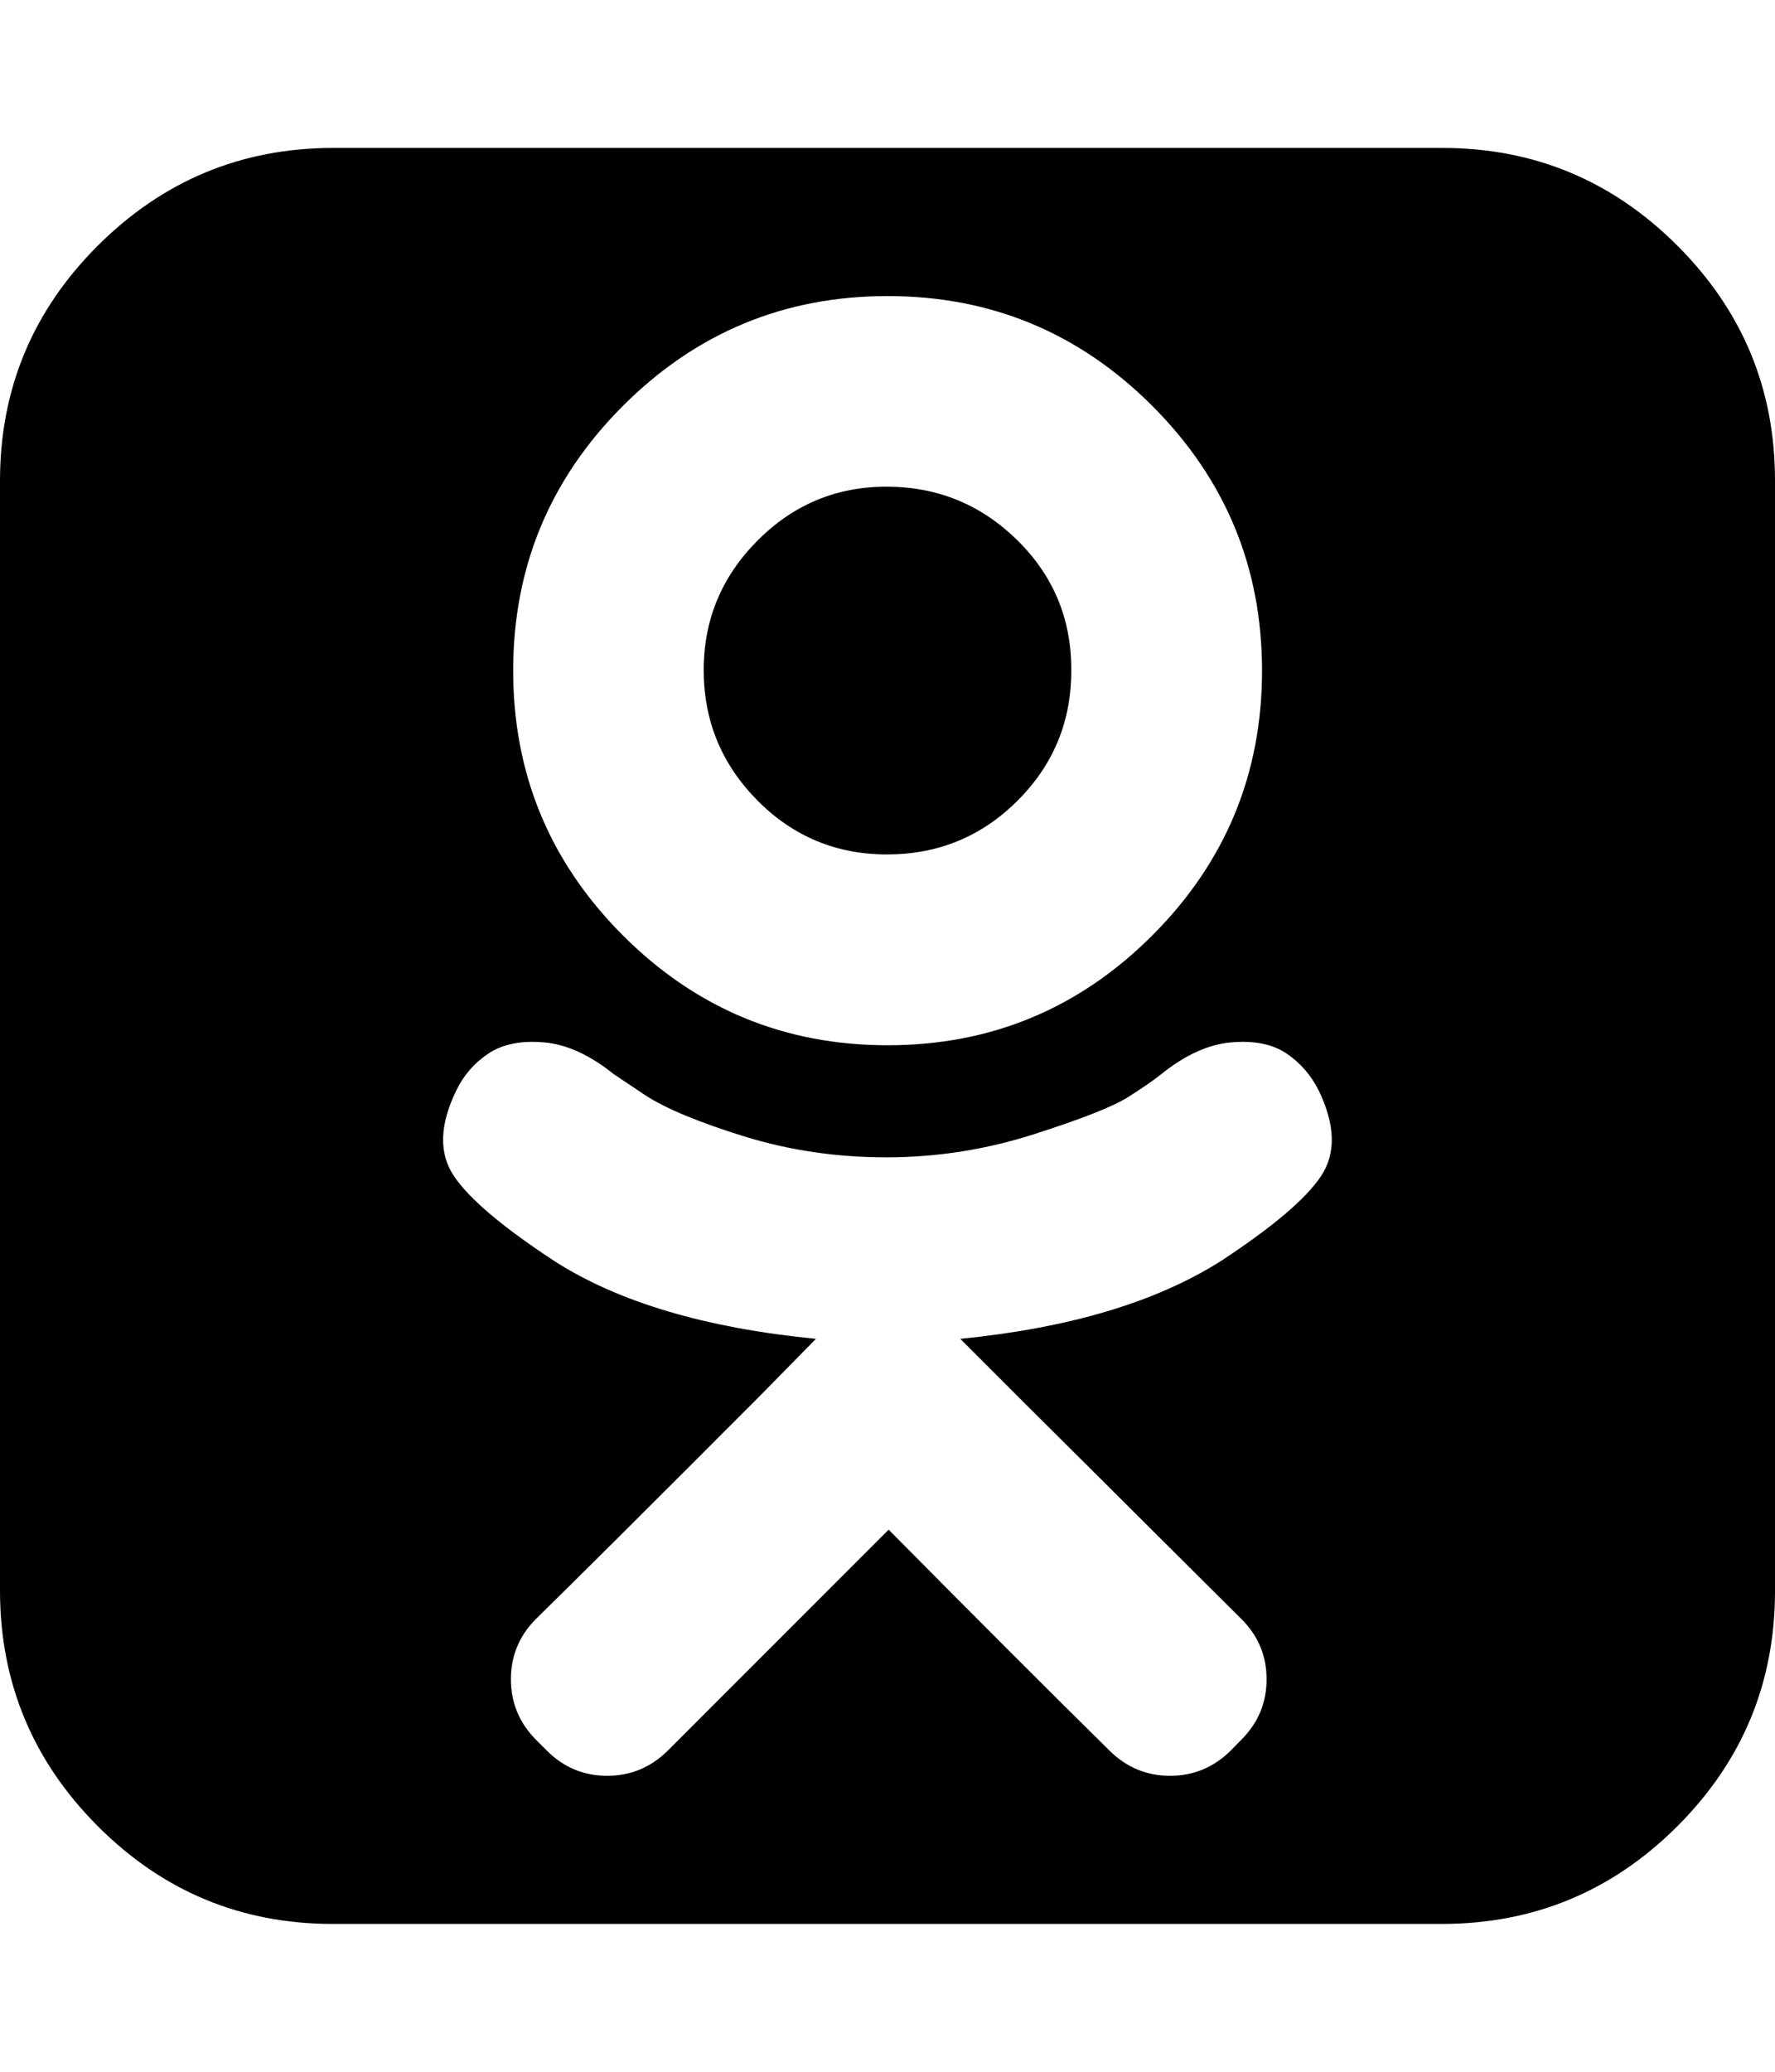 <svg height="1000" width="857.1" xmlns="http://www.w3.org/2000/svg"><path d="M517.3 323.7q0 36.8 -25.9 62.7t-62.8 26 -62.8 -26 -26 -62.7 26 -62.8 62.8 -26 62.8 26 25.9 62.8zm119.4 202.5q-5.6 -11.1 -15.6 -17.8t-26.5 -5.3 -33.8 15.3q-5.6 4.5 -16.2 11.2t-45.2 17.8 -70.8 11.2 -69.2 -10.1 -48 -20l-15.1 -10.1Q279 504.5 262.6 503.1t-26.6 5.3 -15.6 17.8q-12.3 25.1 -1.1 41.6t48.6 41q46.3 29.6 126.1 37.4l-28.5 29q-79.2 79.3 -106.6 106.1 -12.2 12.2 -12.2 29.2t12.2 29.3l5.1 5.1q12.2 12.2 29.2 12.2t29.3 -12.2L429.1 738.3q63.6 64.2 106.6 106.6 12.3 12.2 29.3 12.2t29.3 -12.2l5 -5.1q12.3 -12.2 12.3 -29.3t-12.3 -29.2L492.7 675.2l-29 -29q78.7 -7.8 125.6 -37.4 37.4 -24.5 48.5 -41t-1.1 -41.6zM609.4 323.7q0 -74.8 -53 -127.8t-127.8 -53 -127.8 53 -53 127.8 53 127.8 127.8 53 127.8 -53 53 -127.8zm247.7 -91.6v535.8q0 66.4 -47.1 113.5t-113.6 47.2H160.7q-66.4 0 -113.5 -47.2T0 767.9V232.1Q0 165.7 47.2 118.6T160.7 71.4h535.7q66.4 0 113.6 47.2t47.1 113.5z"/></svg>